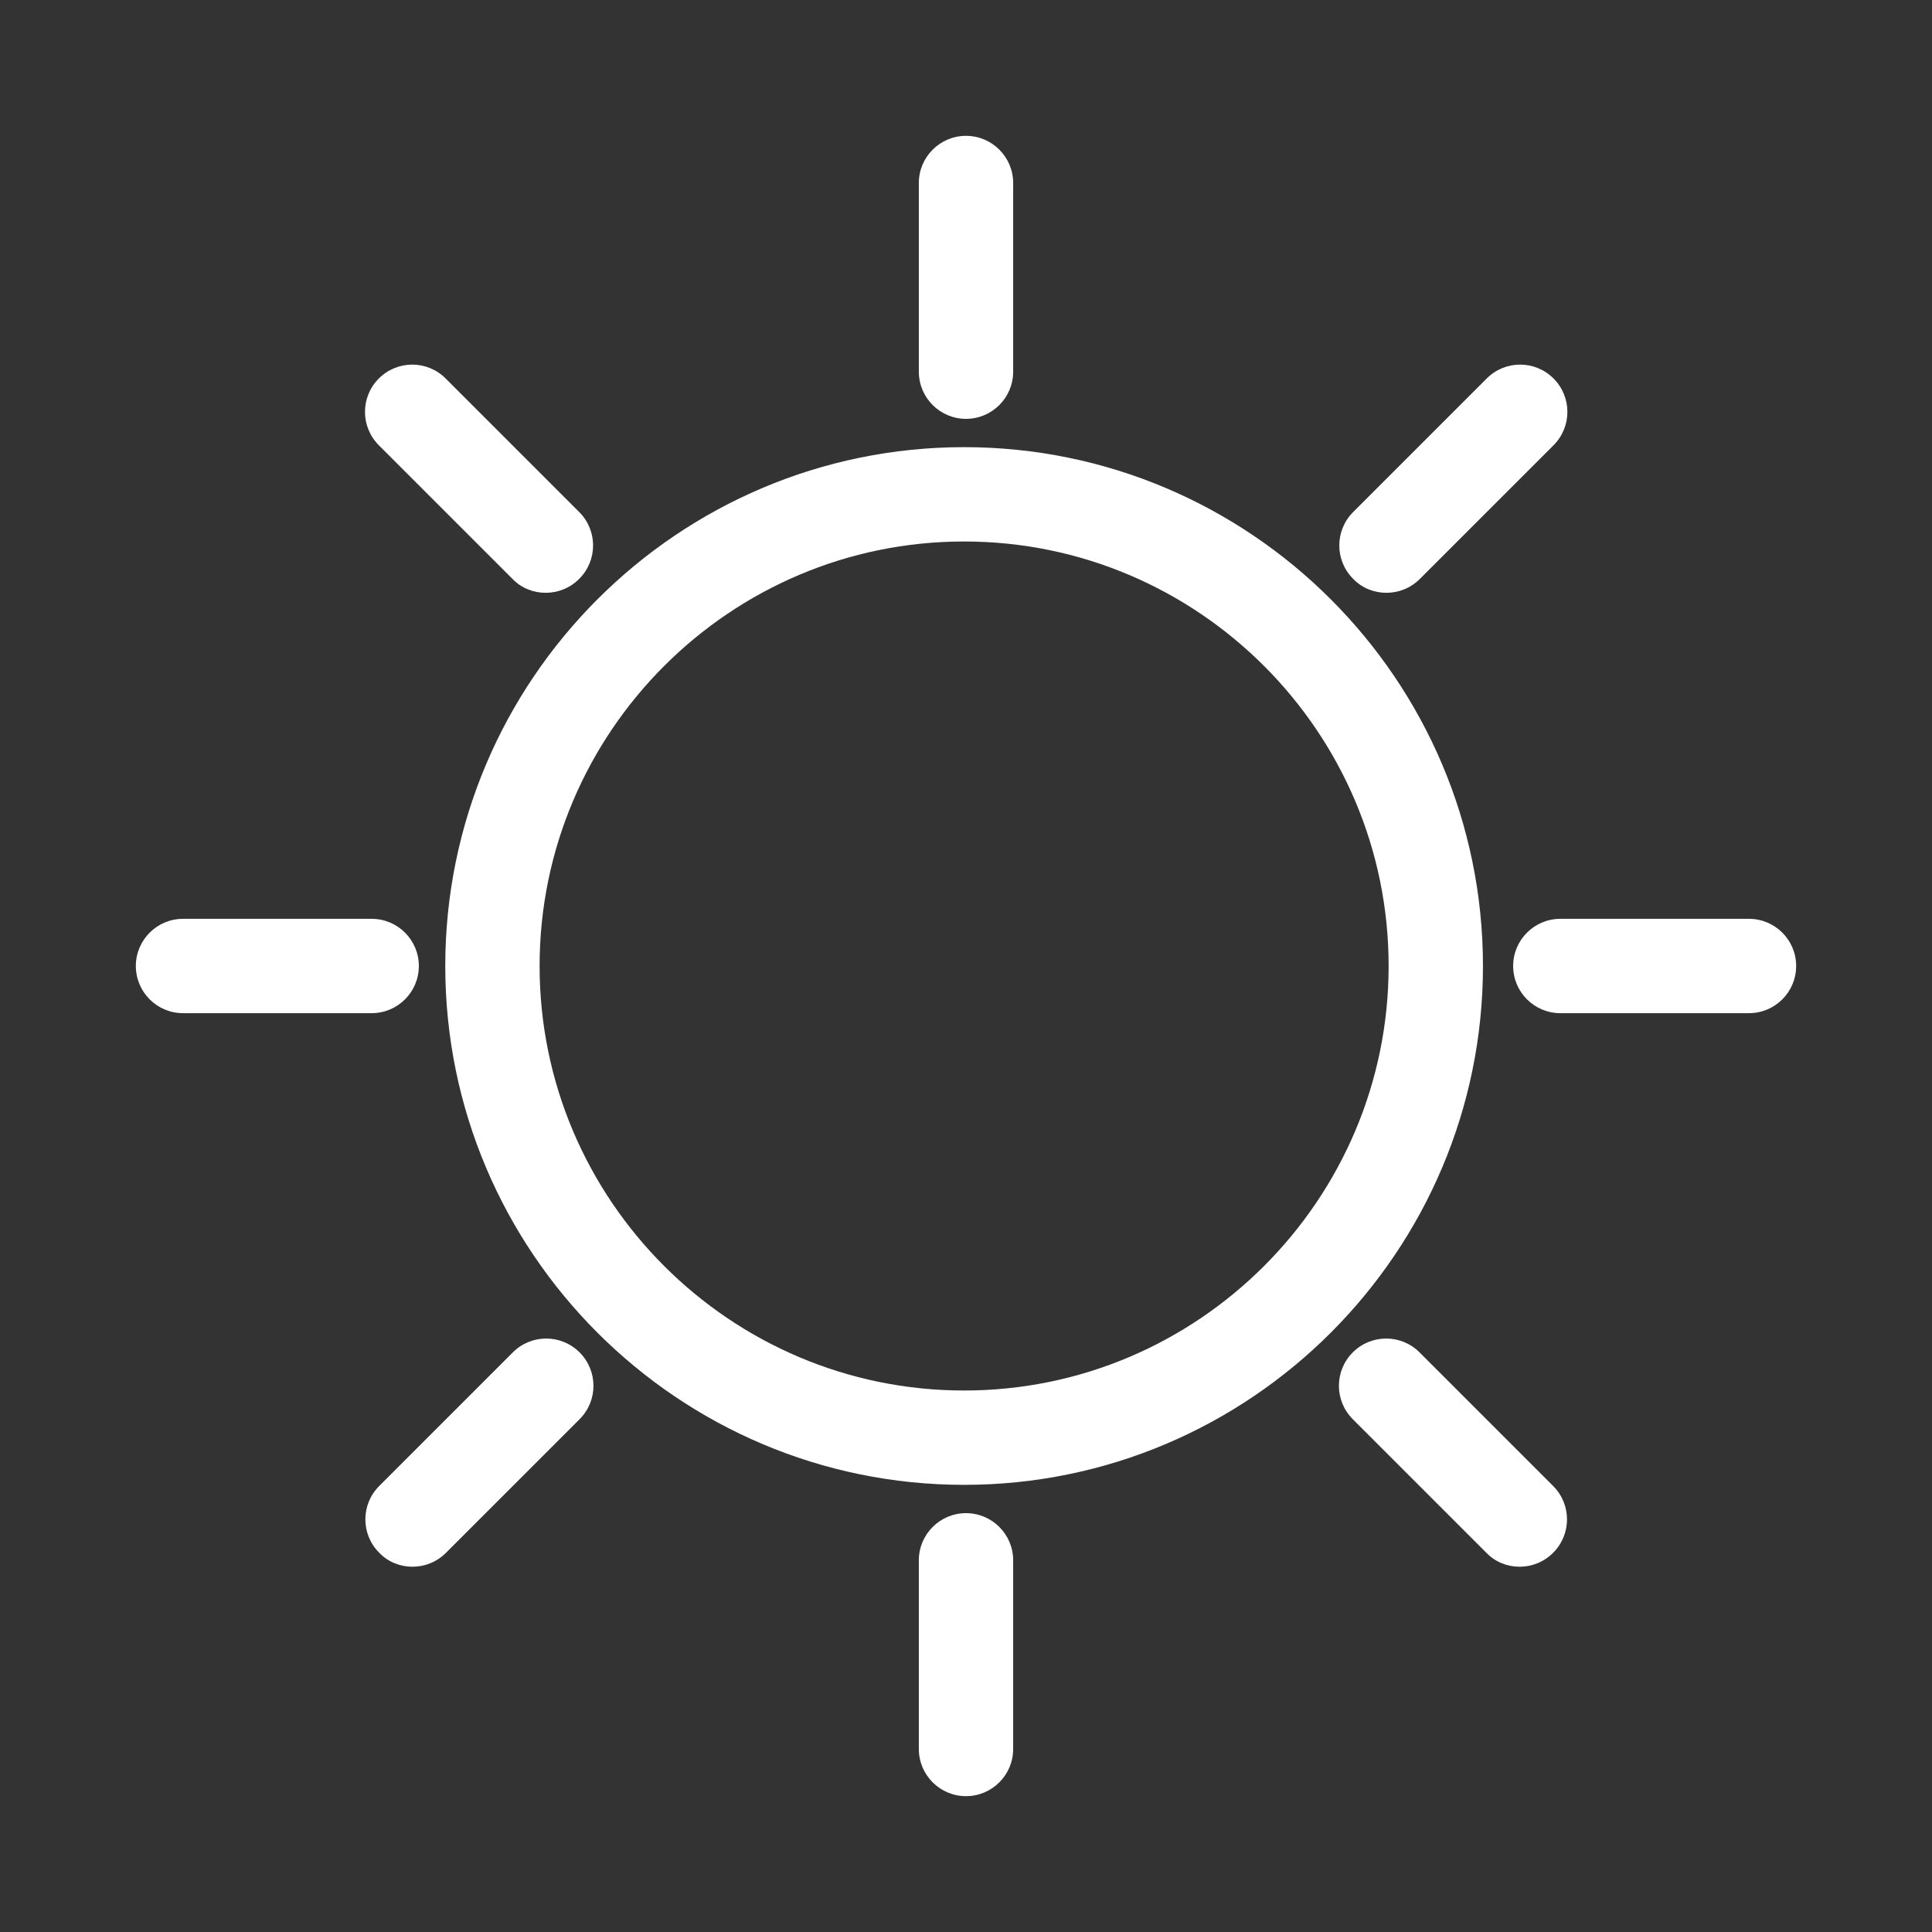 <?xml version="1.0" encoding="utf-8"?>
<svg version="1.1" xmlns="http://www.w3.org/2000/svg" xmlns:xlink="http://www.w3.org/1999/xlink" x="0px" y="0px"
	 viewBox="0 0 512 512" style="enable-background:new 0 0 512 512;" xml:space="preserve">
<rect x="0" y="0" width="512" height="512" fill="#333333" stroke="none"/>
<style type="text/css">
	.st0{fill:#E60000;}
	.st1{fill:#FFFFFF;}
	.st2{fill:none;}
</style>
<g id="Layer_1">
</g>
<g id="Layer_2">
</g>
<g id="Layer_3">
</g>
<g id="Layer_4">
</g>
<g id="Layer_5">
</g>
<g id="Layer_6">
</g>
<g id="Layer_7">
</g>
<g id="Layer_8">
</g>
<g id="Layer_9">
</g>
<g id="Layer_10">
</g>
<g id="Layer_11">
</g>
<g id="Layer_12">
</g>
<g id="Layer_13">
</g>
<g id="Layer_14">
	<g>
		<g>
			<path class="st1" d="M255.5,393.5C179.7,393.5,118,331.8,118,256s61.7-137.5,137.5-137.5c75.8,0,137.5,61.7,137.5,137.5
				S331.3,393.5,255.5,393.5z M255.5,143.5C193.5,143.5,143,194,143,256s50.5,112.5,112.5,112.5c62,0,112.5-50.5,112.5-112.5
				S317.5,143.5,255.5,143.5z"/>
		</g>
		<g>
			<path class="st1" d="M256,111c-6.9,0-12.5-5.6-12.5-12.5v-50c0-6.9,5.6-12.5,12.5-12.5c6.9,0,12.5,5.6,12.5,12.5v50
				C268.5,105.4,262.9,111,256,111z"/>
		</g>
		<g>
			<path class="st1" d="M256,476c-6.9,0-12.5-5.6-12.5-12.5v-50c0-6.9,5.6-12.5,12.5-12.5c6.9,0,12.5,5.6,12.5,12.5v50
				C268.5,470.4,262.9,476,256,476z"/>
		</g>
		<g>
			<path class="st1" d="M463.5,268.5h-50c-6.9,0-12.5-5.6-12.5-12.5s5.6-12.5,12.5-12.5h50c6.9,0,12.5,5.6,12.5,12.5
				S470.4,268.5,463.5,268.5z"/>
		</g>
		<g>
			<path class="st1" d="M98.5,268.5h-50c-6.9,0-12.5-5.6-12.5-12.5s5.6-12.5,12.5-12.5h50c6.9,0,12.5,5.6,12.5,12.5
				S105.4,268.5,98.5,268.5z"/>
		</g>
		<g>
			<path class="st1" d="M367.4,157.1c-3.2,0-6.4-1.2-8.8-3.7c-4.9-4.9-4.9-12.8,0-17.7l35.4-35.4c4.9-4.9,12.8-4.9,17.7,0
				c4.9,4.9,4.9,12.8,0,17.7l-35.4,35.4C373.8,155.9,370.6,157.1,367.4,157.1z"/>
		</g>
		<g>
			<path class="st1" d="M109.3,415.2c-3.2,0-6.4-1.2-8.8-3.7c-4.9-4.9-4.9-12.8,0-17.7l35.4-35.4c4.9-4.9,12.8-4.9,17.7,0
				c4.9,4.9,4.9,12.8,0,17.7l-35.4,35.4C115.7,414,112.5,415.2,109.3,415.2z"/>
		</g>
		<g>
			<path class="st1" d="M402.7,415.2c-3.2,0-6.4-1.2-8.8-3.7l-35.4-35.4c-4.9-4.9-4.9-12.8,0-17.7c4.9-4.9,12.8-4.9,17.7,0
				l35.4,35.4c4.9,4.9,4.9,12.8,0,17.7C409.1,414,405.9,415.2,402.7,415.2z"/>
		</g>
		<g>
			<path class="st1" d="M144.6,157.1c-3.2,0-6.4-1.2-8.8-3.7l-35.4-35.4c-4.9-4.9-4.9-12.8,0-17.7c4.9-4.9,12.8-4.9,17.7,0
				l35.4,35.4c4.9,4.9,4.9,12.8,0,17.7C151,155.9,147.8,157.1,144.6,157.1z"/>
		</g>
	</g>
</g>
<g id="Layer_15">
</g>
<g id="Layer_16">
</g>
<g id="Layer_17">
</g>
</svg>
